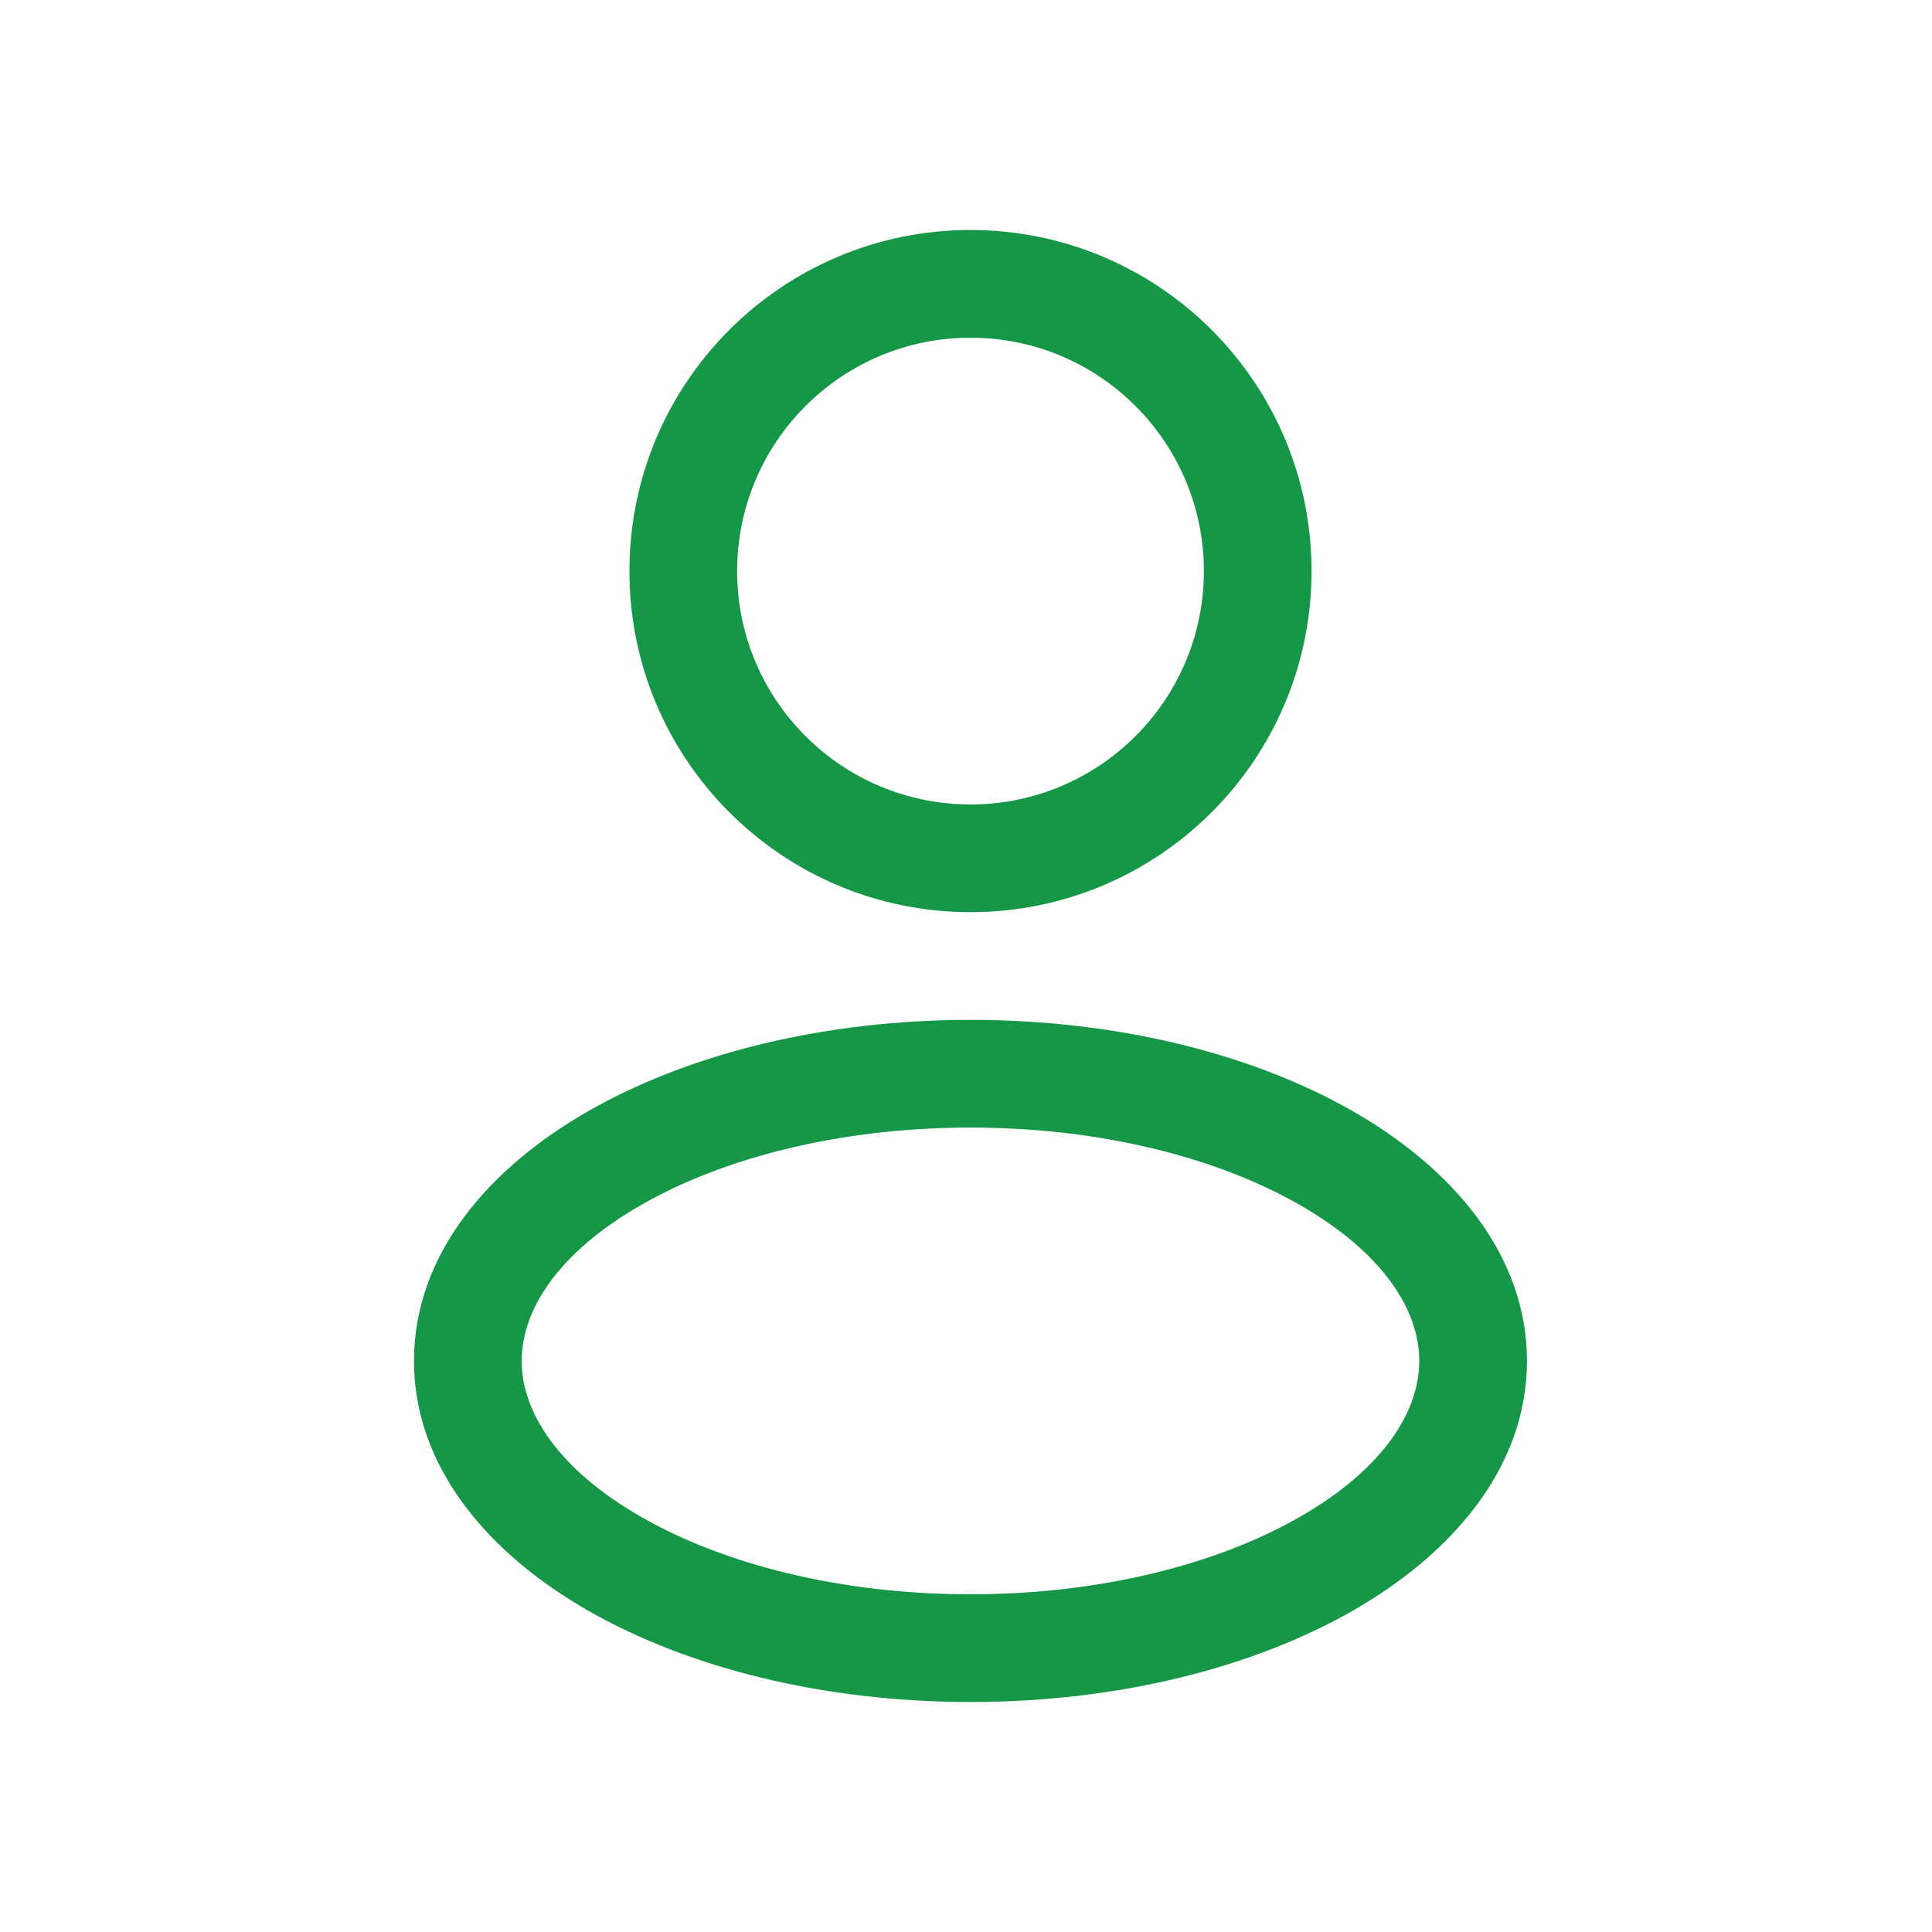 <svg width="84" height="84" viewBox="0 0 84 84" fill="none" xmlns="http://www.w3.org/2000/svg">
<path fill-rule="evenodd" clip-rule="evenodd" d="M42.195 10C34.005 10 27.366 16.64 27.366 24.829C27.366 33.02 34.005 39.659 42.195 39.659C50.385 39.659 57.024 33.02 57.024 24.829C57.024 16.64 50.385 10 42.195 10ZM32.049 24.829C32.049 19.226 36.592 14.683 42.195 14.683C47.799 14.683 52.342 19.226 52.342 24.829C52.342 30.433 47.799 34.976 42.195 34.976C36.592 34.976 32.049 30.433 32.049 24.829Z" fill="#159747"/>
<path fill-rule="evenodd" clip-rule="evenodd" d="M42.195 44.342C35.828 44.342 29.949 45.811 25.581 48.308C21.278 50.766 18 54.52 18 59.171C18 63.822 21.278 67.576 25.581 70.034C29.949 72.531 35.828 74 42.195 74C48.562 74 54.441 72.531 58.81 70.034C63.112 67.576 66.39 63.822 66.39 59.171C66.39 54.52 63.112 50.766 58.81 48.308C54.441 45.811 48.562 44.342 42.195 44.342ZM22.683 59.171C22.683 56.925 24.297 54.435 27.904 52.374C31.445 50.35 36.492 49.025 42.195 49.025C47.898 49.025 52.946 50.35 56.486 52.374C60.093 54.435 61.707 56.925 61.707 59.171C61.707 61.416 60.093 63.907 56.486 65.968C52.946 67.992 47.898 69.317 42.195 69.317C36.492 69.317 31.445 67.992 27.904 65.968C24.297 63.907 22.683 61.416 22.683 59.171Z" fill="#159747"/>
</svg>
